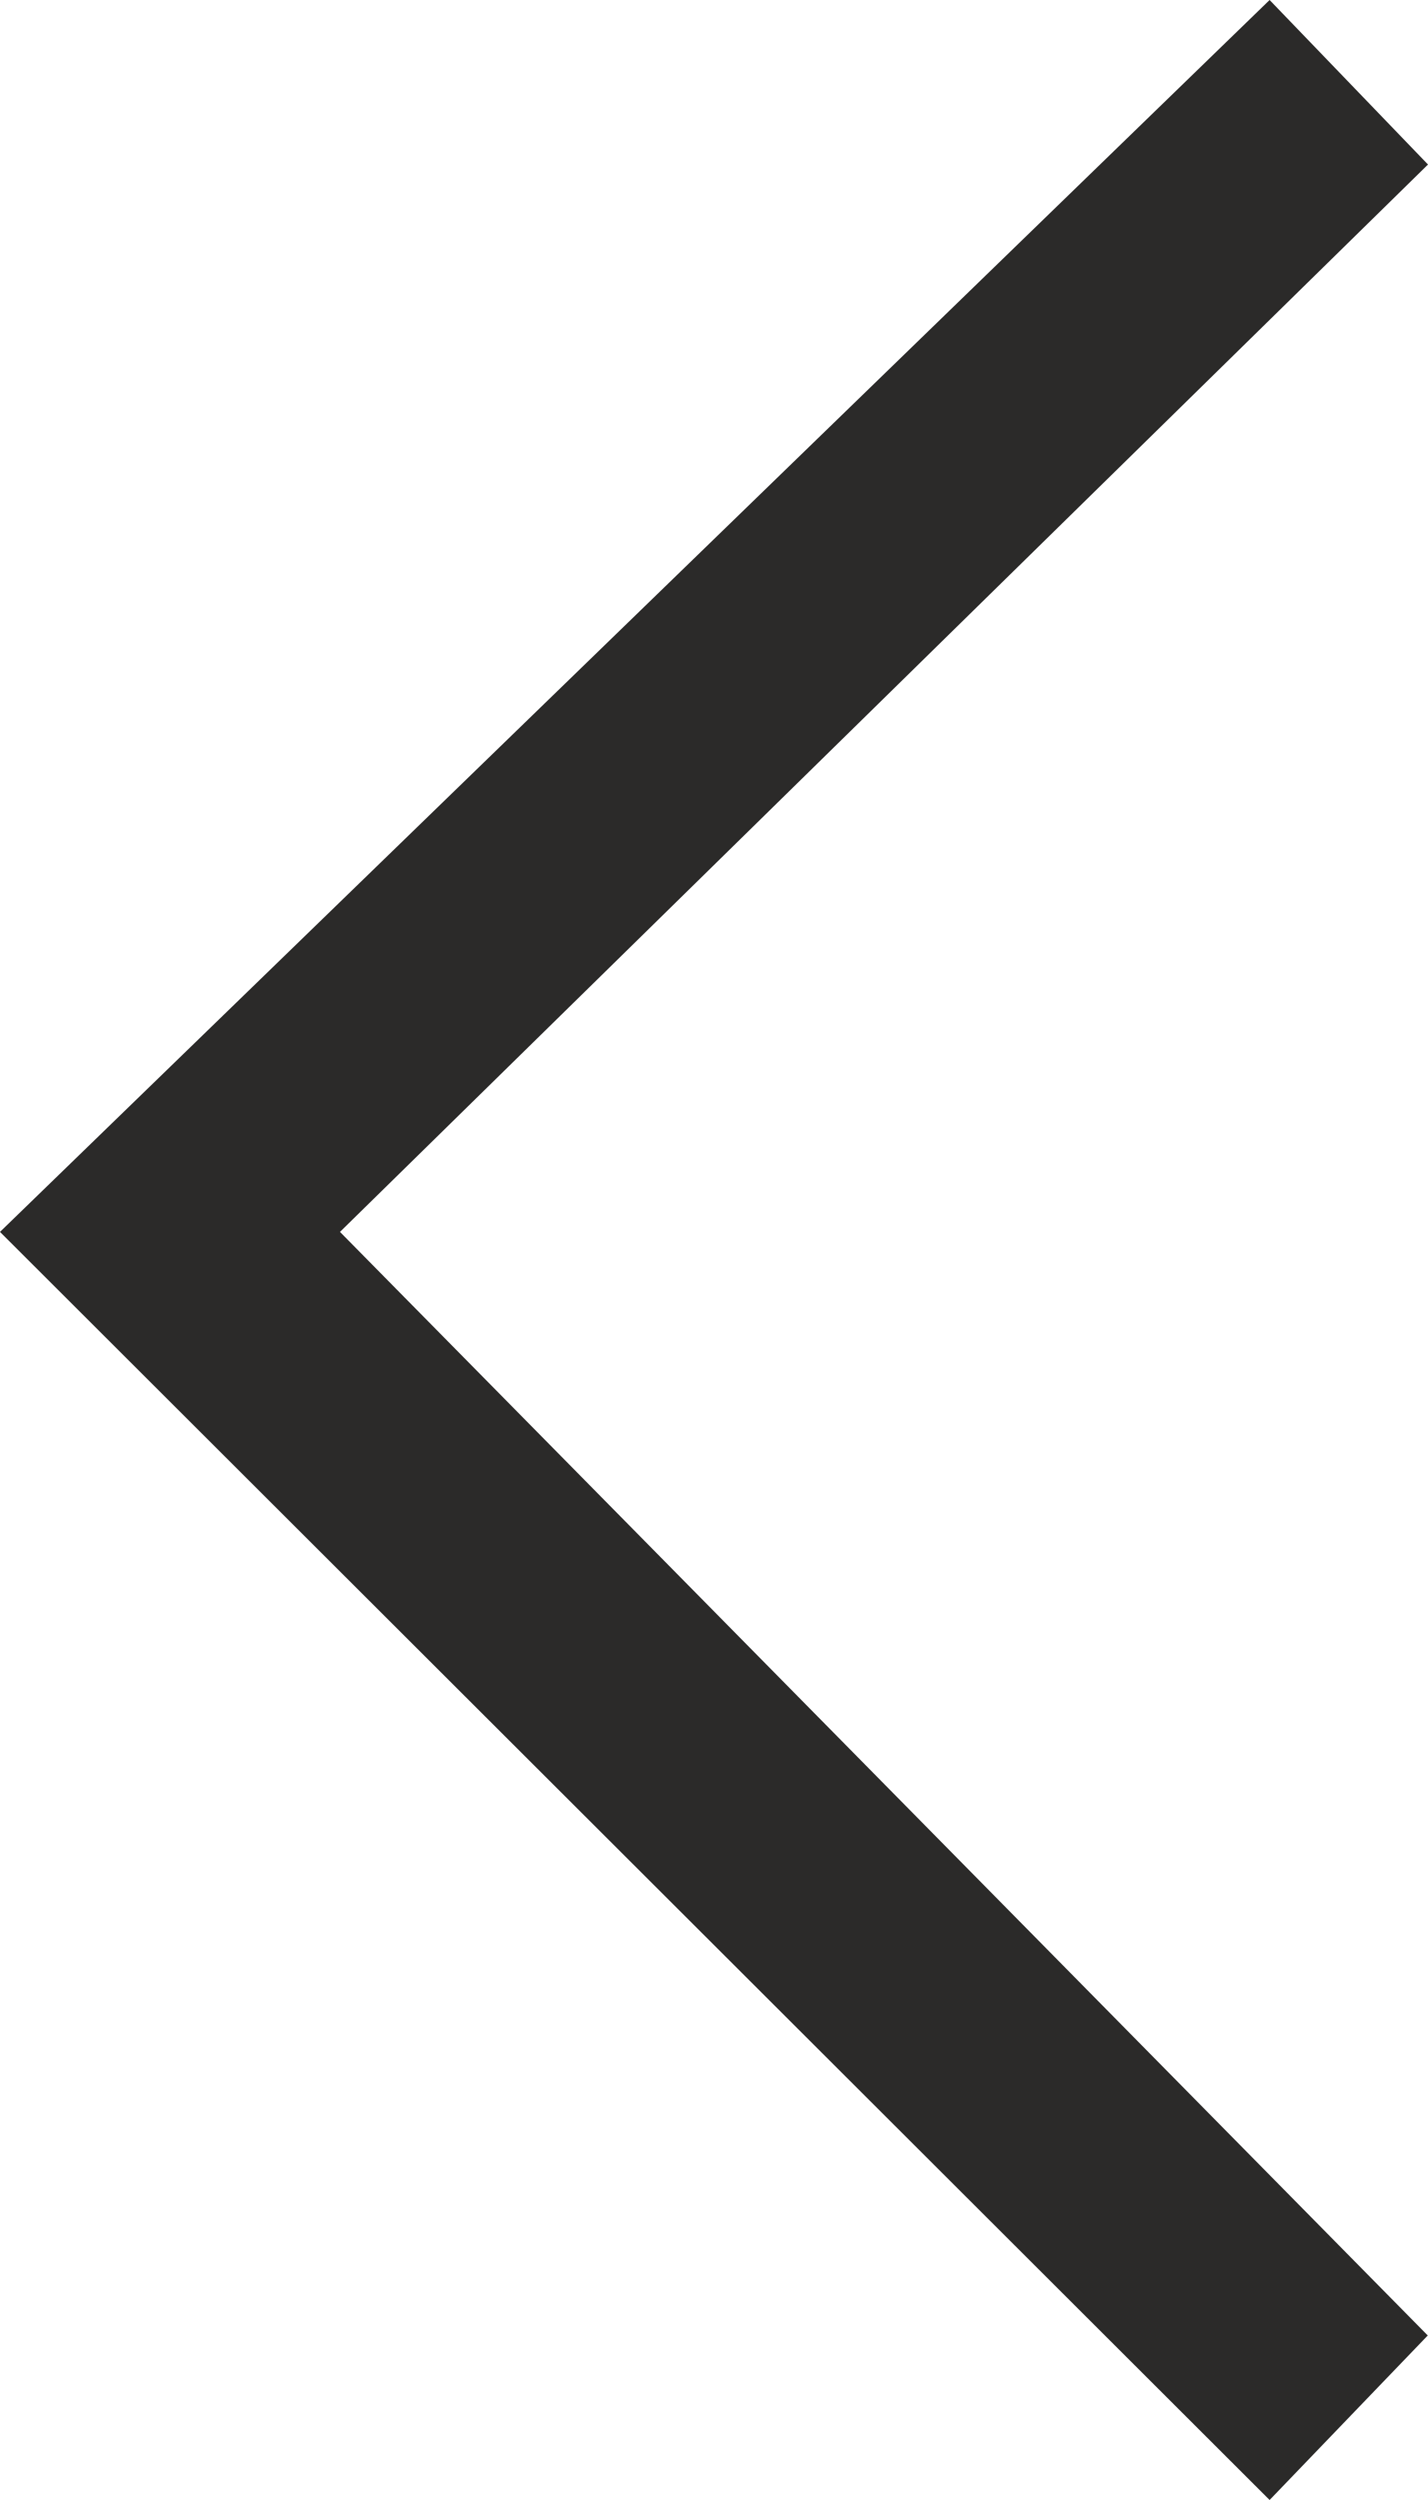 <svg width="12" height="21" viewBox="0 0 12 21" fill="none" xmlns="http://www.w3.org/2000/svg">
<path d="M2.857 10.348L11.998 19.618L10.669 21L-4.52338e-07 10.348L10.669 -5.81807e-08L12 1.382L2.857 10.348Z" fill="#2B2A29"/>
</svg>

